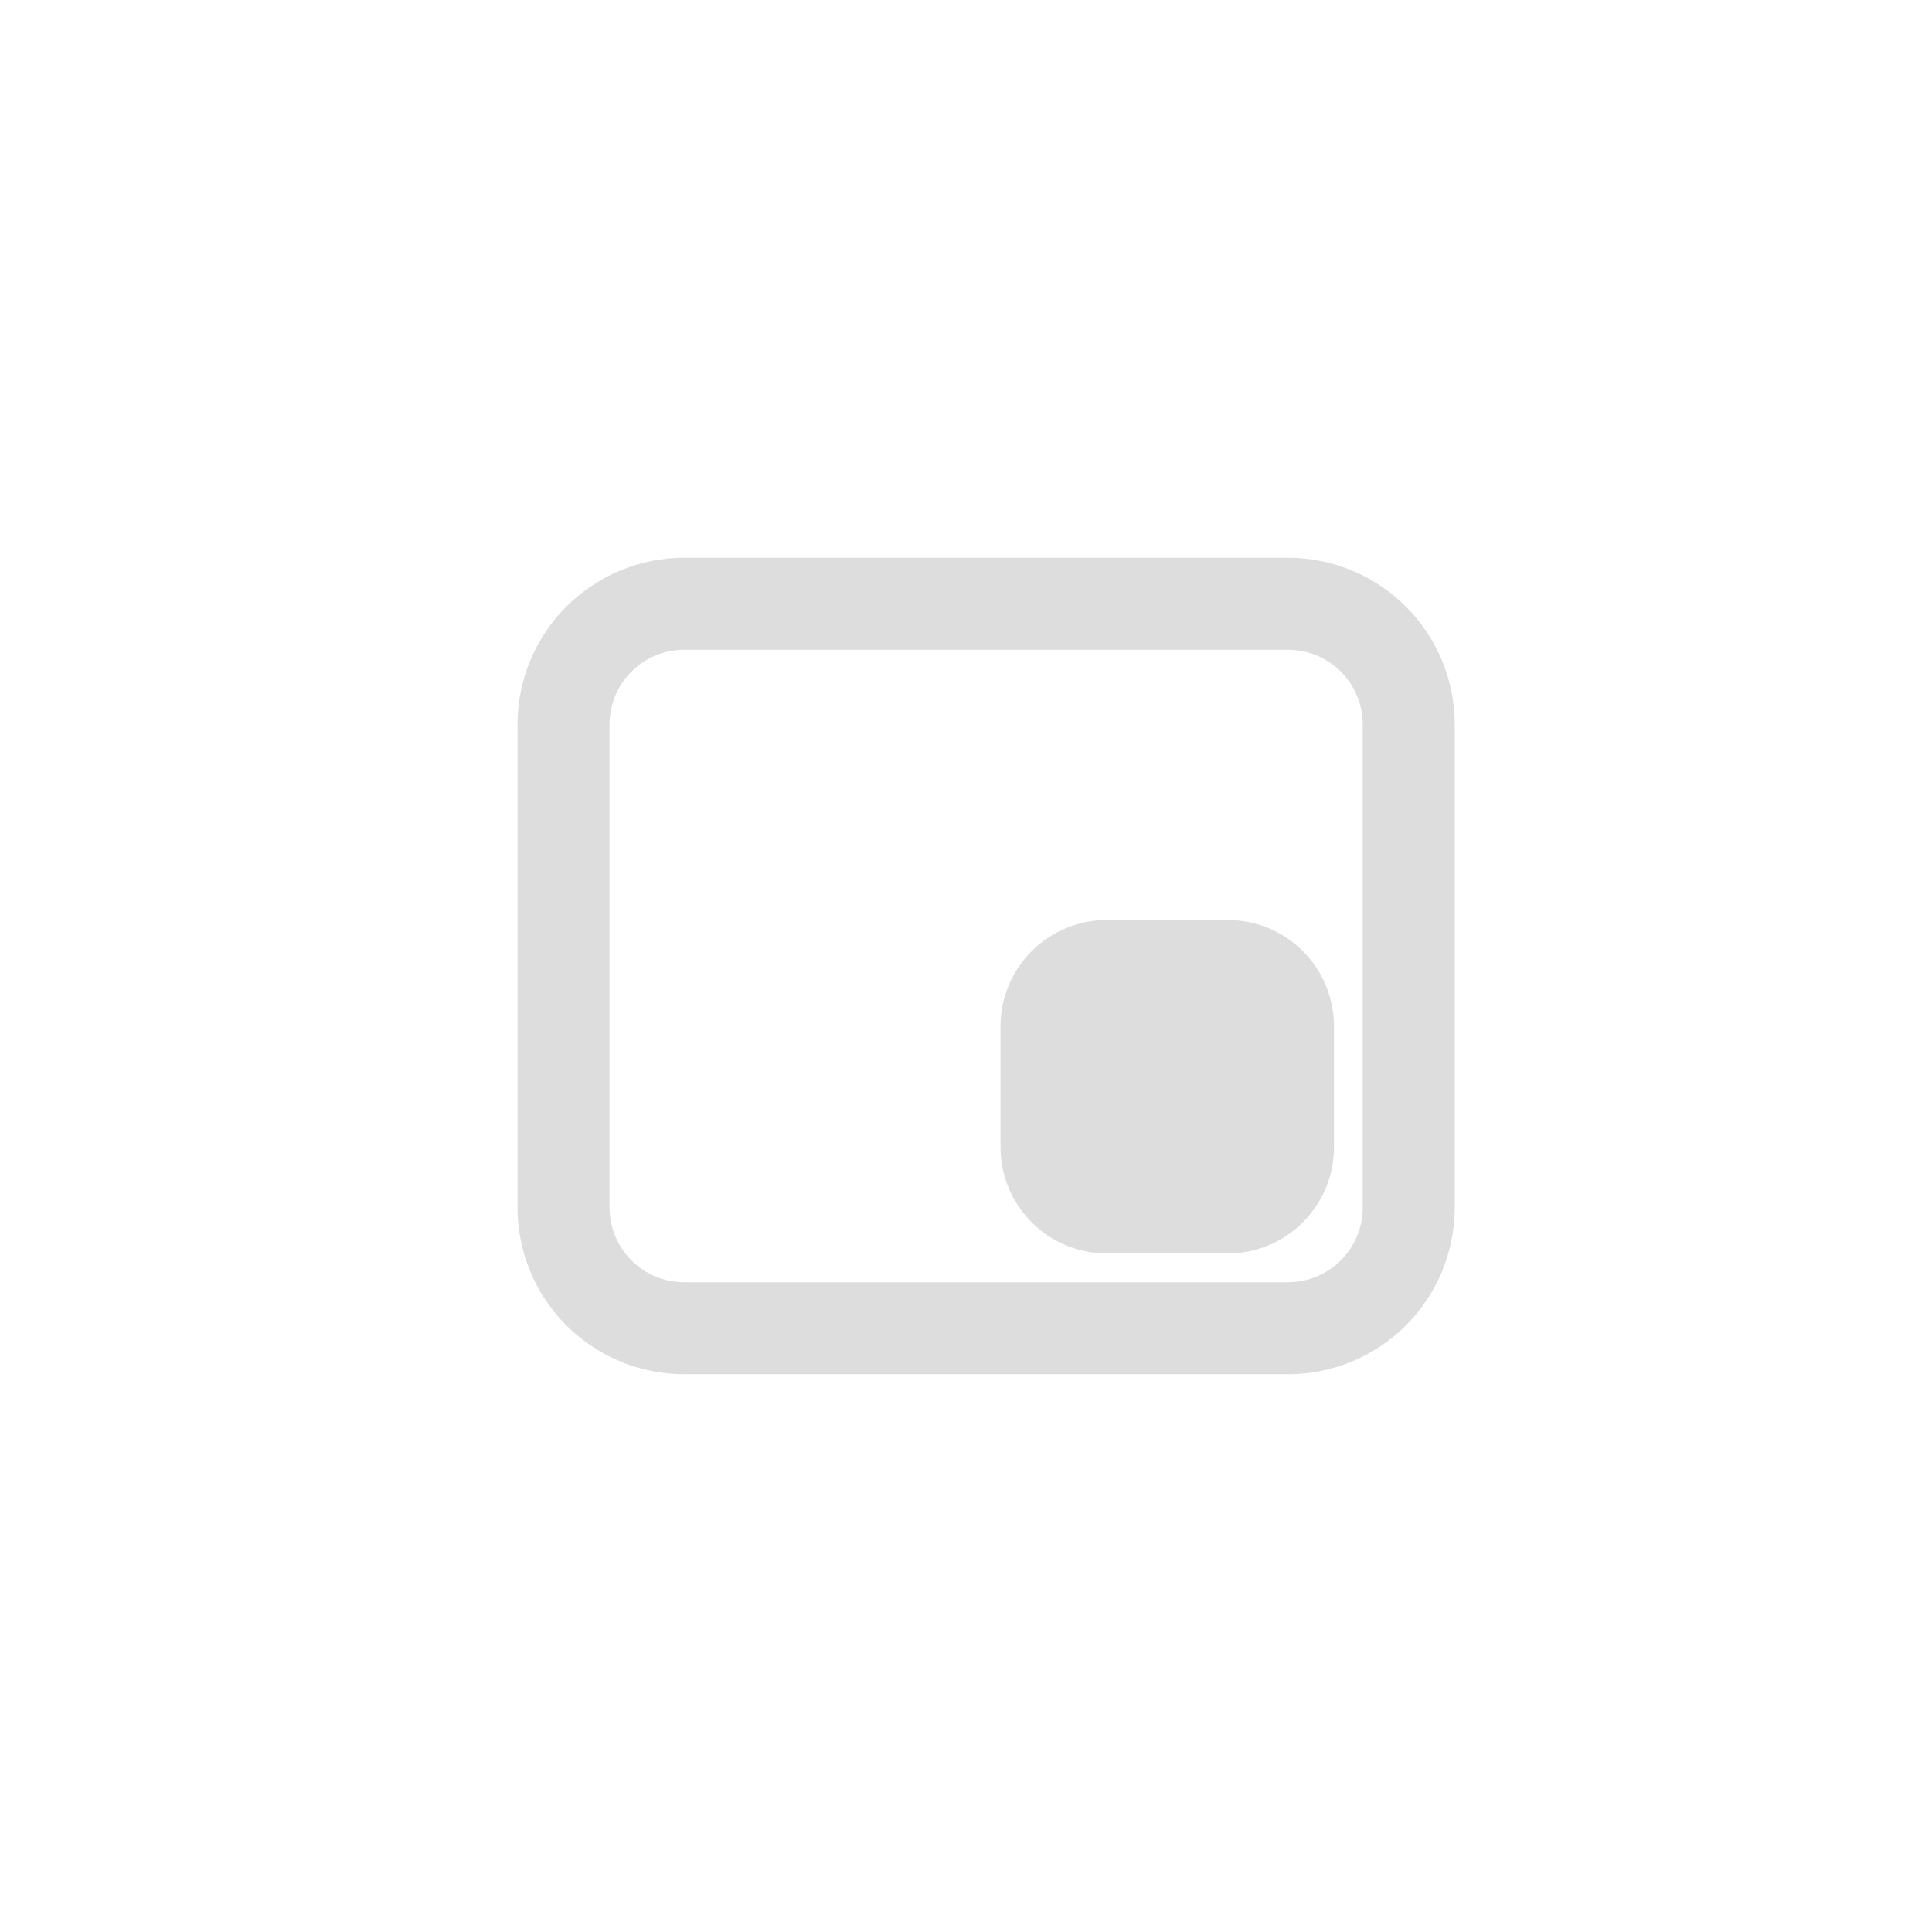 <svg width="48" height="48" viewBox="0 0 48 48" fill="none" xmlns="http://www.w3.org/2000/svg">
<path fill-rule="evenodd" clip-rule="evenodd" d="M17 15H32C32.796 15 33.559 15.316 34.121 15.879C34.684 16.441 35 17.204 35 18V30C35 30.796 34.684 31.559 34.121 32.121C33.559 32.684 32.796 33 32 33H17C16.204 33 15.441 32.684 14.879 32.121C14.316 31.559 14 30.796 14 30V18C14 17.204 14.316 16.441 14.879 15.879C15.441 15.316 16.204 15 17 15V15Z" stroke="#DDDDDD" stroke-width="2.286" stroke-linecap="round" stroke-linejoin="round"/>
<path fill-rule="evenodd" clip-rule="evenodd" d="M27.5 24H30.5C30.898 24 31.28 24.158 31.561 24.439C31.842 24.72 32 25.102 32 25.5V28.5C32 28.898 31.842 29.279 31.561 29.56C31.28 29.842 30.898 30 30.5 30H27.5C27.102 30 26.721 29.842 26.44 29.56C26.158 29.279 26 28.898 26 28.5V25.5C26 25.102 26.158 24.72 26.44 24.439C26.721 24.158 27.102 24 27.5 24V24Z" fill="#DDDDDD" stroke="#DDDDDD" stroke-width="2.286" stroke-linecap="round" stroke-linejoin="round"/>
</svg>
